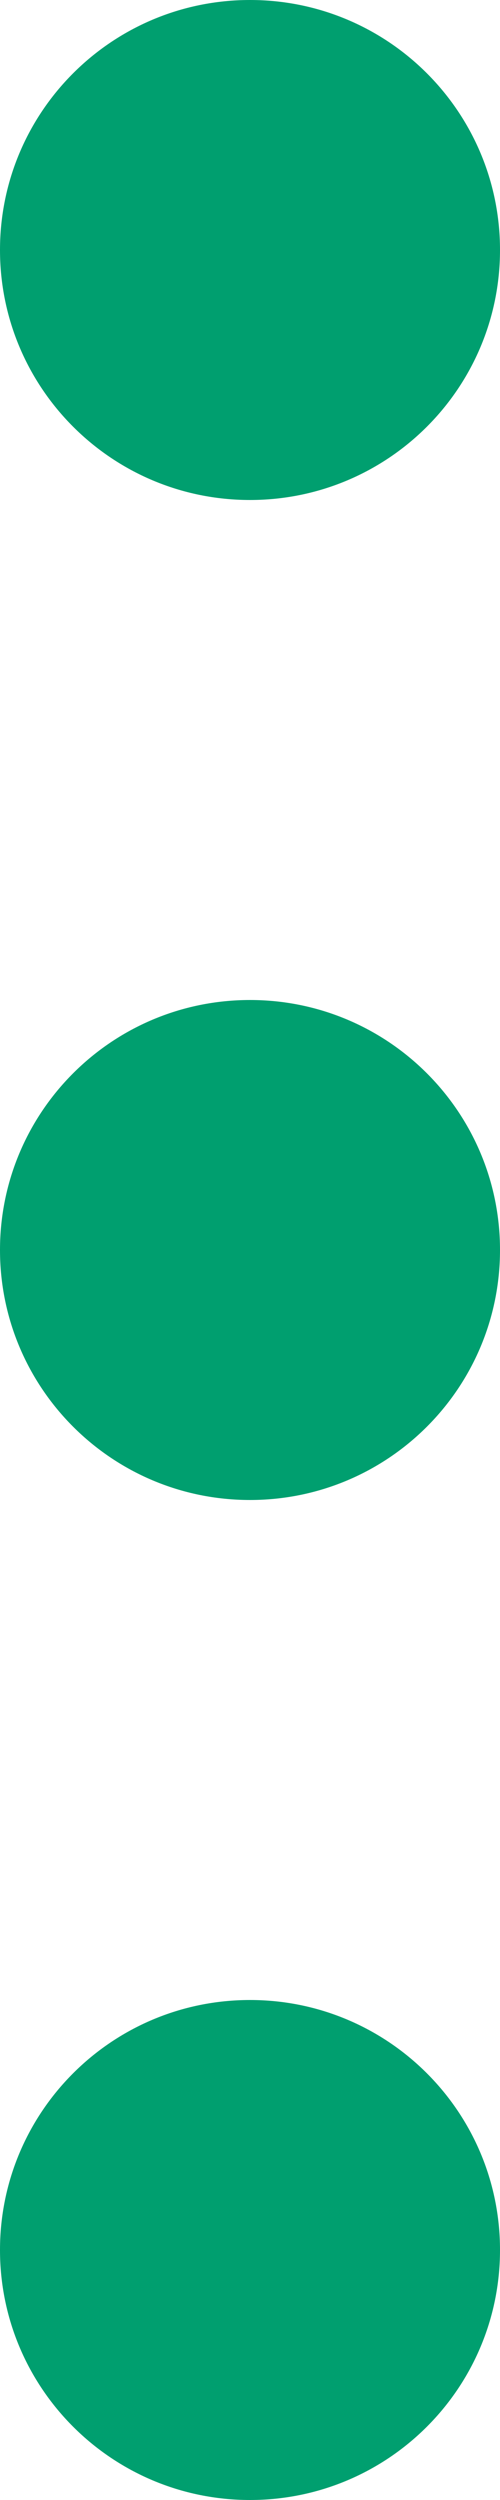 <?xml version="1.0" encoding="UTF-8"?>
<svg width="4px" height="20px" viewBox="0 0 4 20" version="1.1" xmlns="http://www.w3.org/2000/svg" xmlns:xlink="http://www.w3.org/1999/xlink">
    <!-- Generator: Sketch 51.3 (57544) - http://www.bohemiancoding.com/sketch -->
    <title>Combined Shape</title>
    <desc>Created with Sketch.</desc>
    <defs>
        <path d="M2403,1223 C2401.895,1223 2401,1222.105 2401,1221 C2401,1219.895 2401.895,1219 2403,1219 C2404.105,1219 2405,1219.895 2405,1221 C2405,1222.105 2404.105,1223 2403,1223 Z M2411,1223 C2409.895,1223 2409,1222.105 2409,1221 C2409,1219.895 2409.895,1219 2411,1219 C2412.105,1219 2413,1219.895 2413,1221 C2413,1222.105 2412.105,1223 2411,1223 Z M2395,1223 C2393.895,1223 2393,1222.105 2393,1221 C2393,1219.895 2393.895,1219 2395,1219 C2396.105,1219 2397,1219.895 2397,1221 C2397,1222.105 2396.105,1223 2395,1223 Z" id="path-1"></path>
    </defs>
    <g id="Construction" stroke="none" stroke-width="1" fill="none" fill-rule="evenodd">
        <g id="Research" transform="translate(-2401, -1211)">
            <mask id="mask-2" fill="white">
                <use xlink:href="#path-1"></use>
            </mask>
            <use id="Combined-Shape" fill="#009F6F" transform="translate(2403, 1221) rotate(90) translate(-2403, -1221) " xlink:href="#path-1"></use>
        </g>
    </g>
</svg>